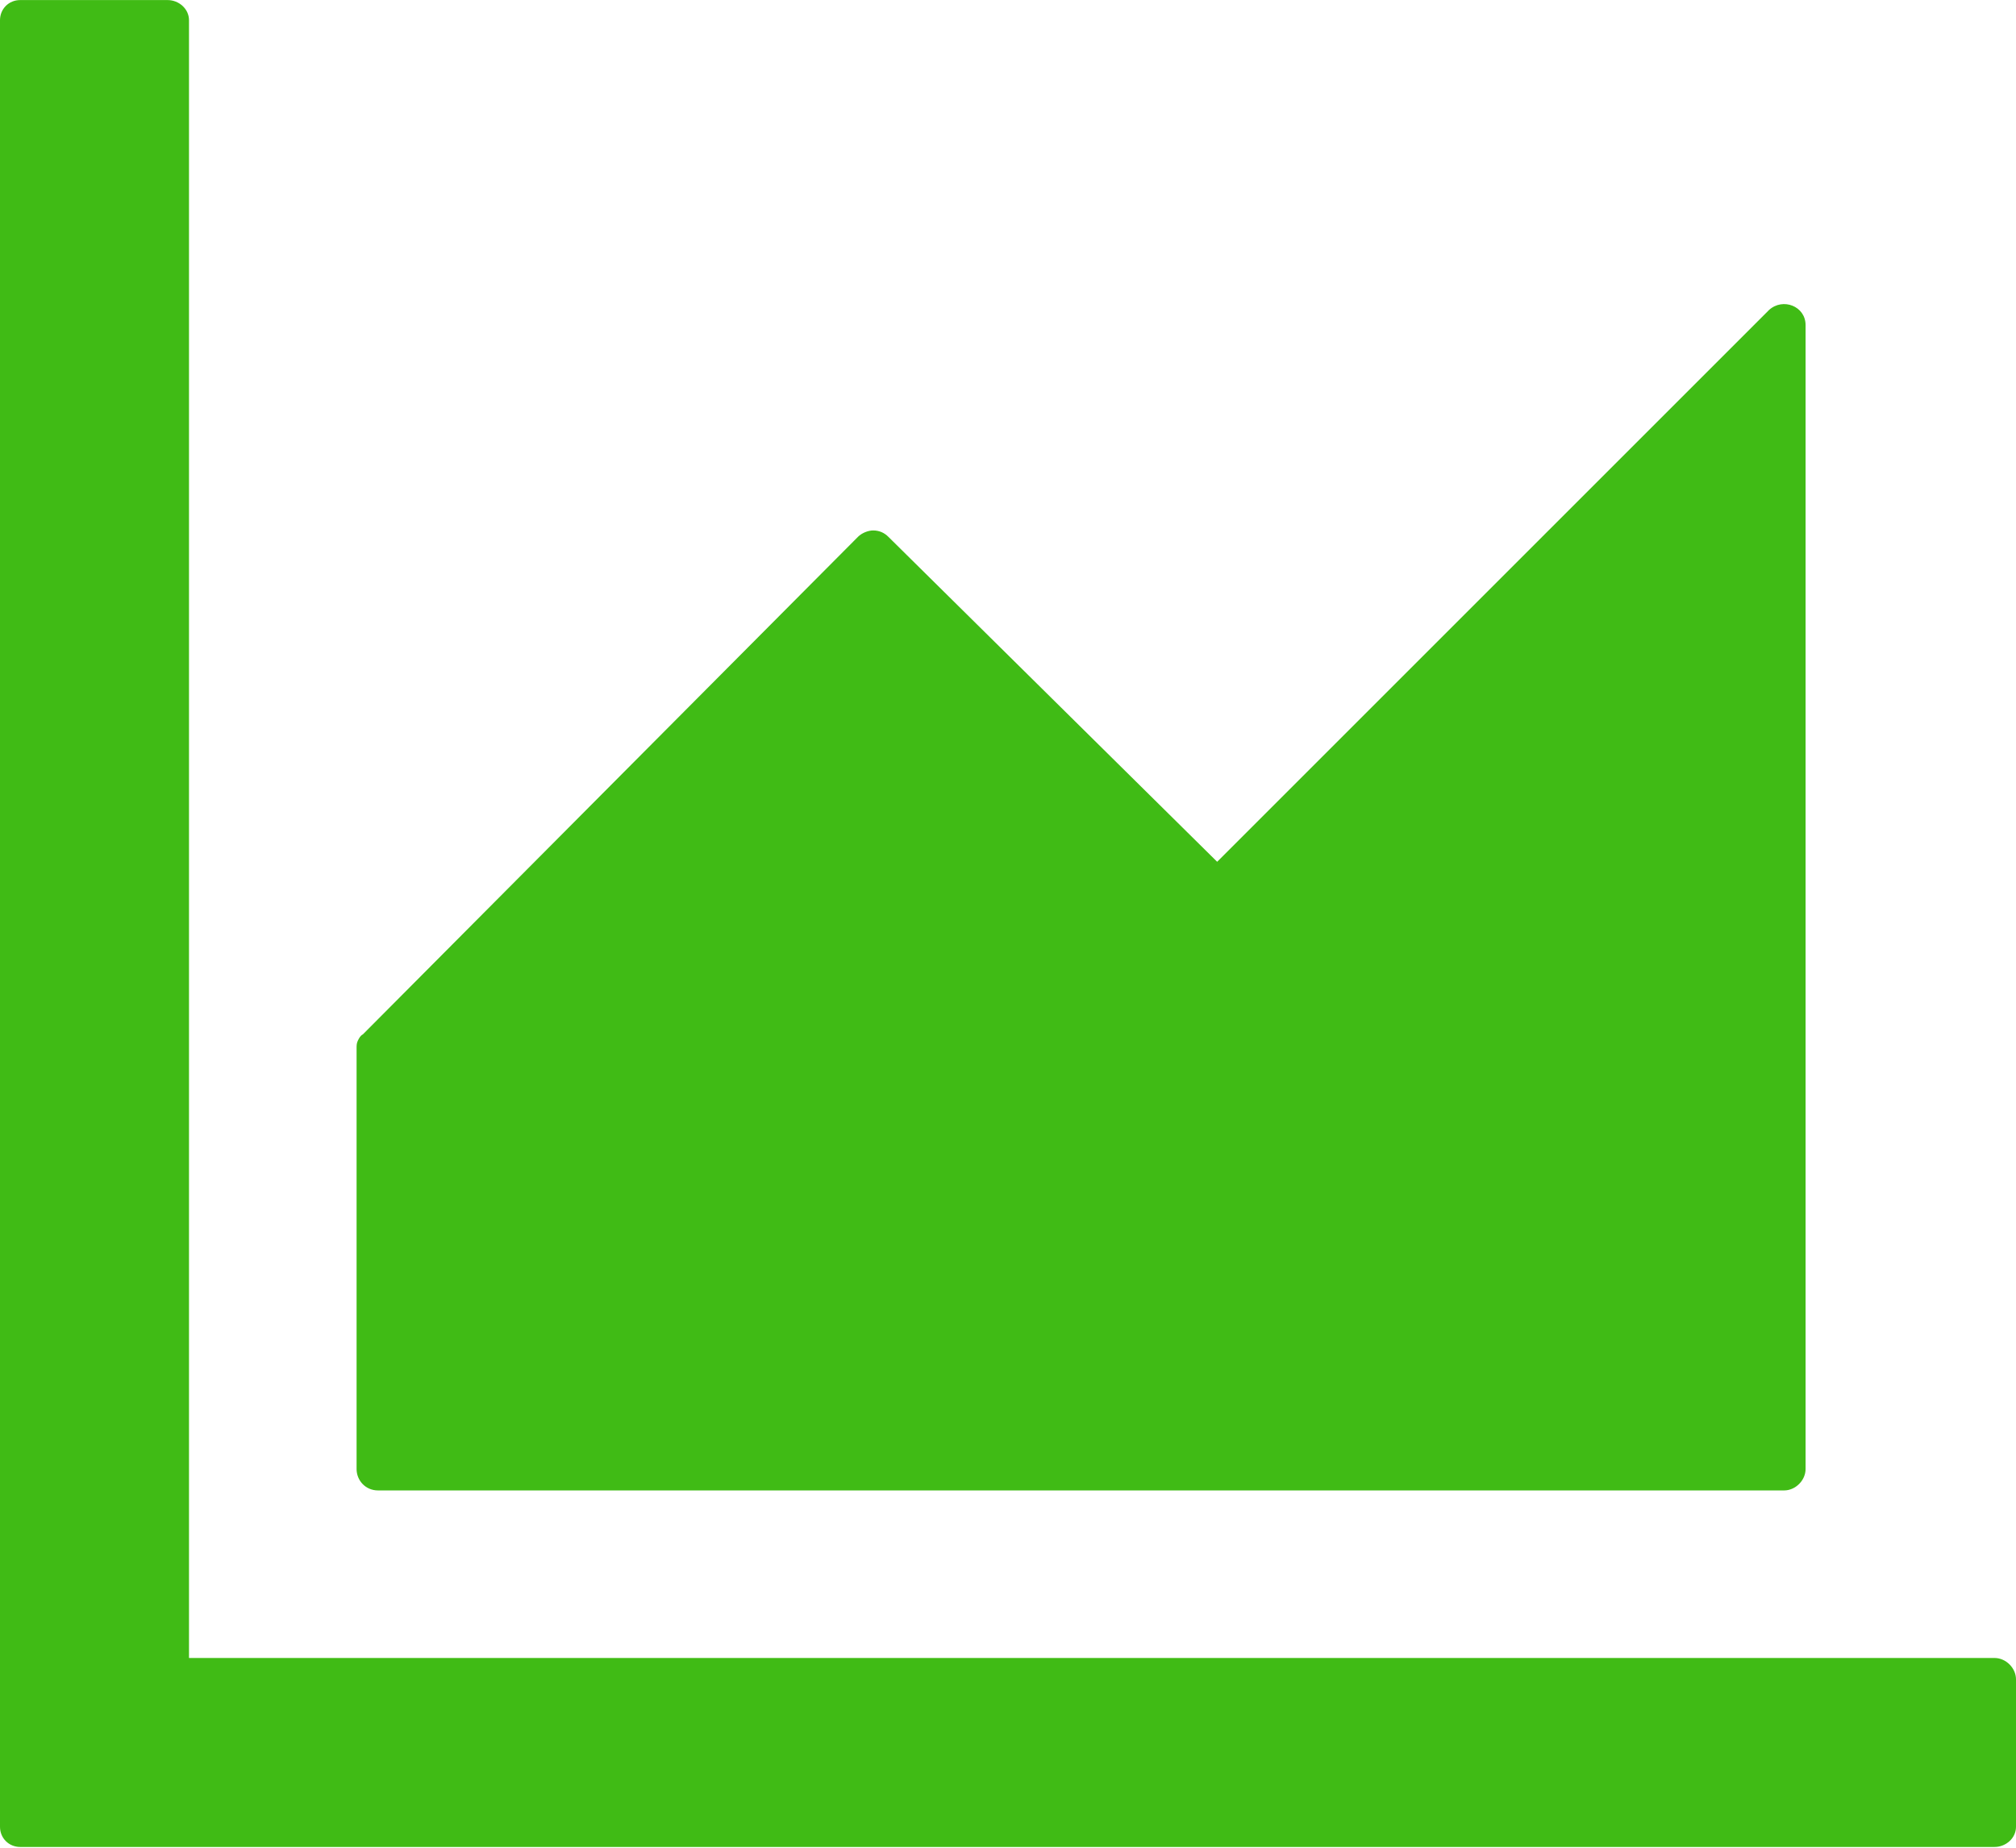 <svg width="16" height="14.667" viewBox="0 0 16 14.666" fill="none" xmlns="http://www.w3.org/2000/svg" xmlns:xlink="http://www.w3.org/1999/xlink">
	<desc>
			Created with Pixso.
	</desc>
	<defs/>
	<path id="Vector" d="M15.83 13.16L1.5 13.16L1.5 0.16C1.5 0.07 1.42 0 1.33 0L0.16 0C0.07 0 0 0.07 0 0.16L0 14.5C0 14.59 0.07 14.66 0.16 14.66L15.83 14.66C15.92 14.66 16 14.59 16 14.5L16 13.33C16 13.24 15.92 13.16 15.83 13.16ZM3 11.83L14.16 11.83C14.25 11.83 14.33 11.75 14.33 11.66L14.33 2.58C14.33 2.43 14.15 2.36 14.04 2.46L9.66 6.84L7.05 4.26C7.02 4.23 6.98 4.21 6.93 4.21C6.89 4.21 6.84 4.23 6.81 4.26L2.88 8.21C2.86 8.22 2.85 8.24 2.84 8.26C2.83 8.28 2.83 8.3 2.83 8.32L2.83 11.66C2.83 11.75 2.9 11.83 3 11.83Z" fill="#40BB15" fill-opacity="1" fill-rule="nonzero"/>
</svg>
